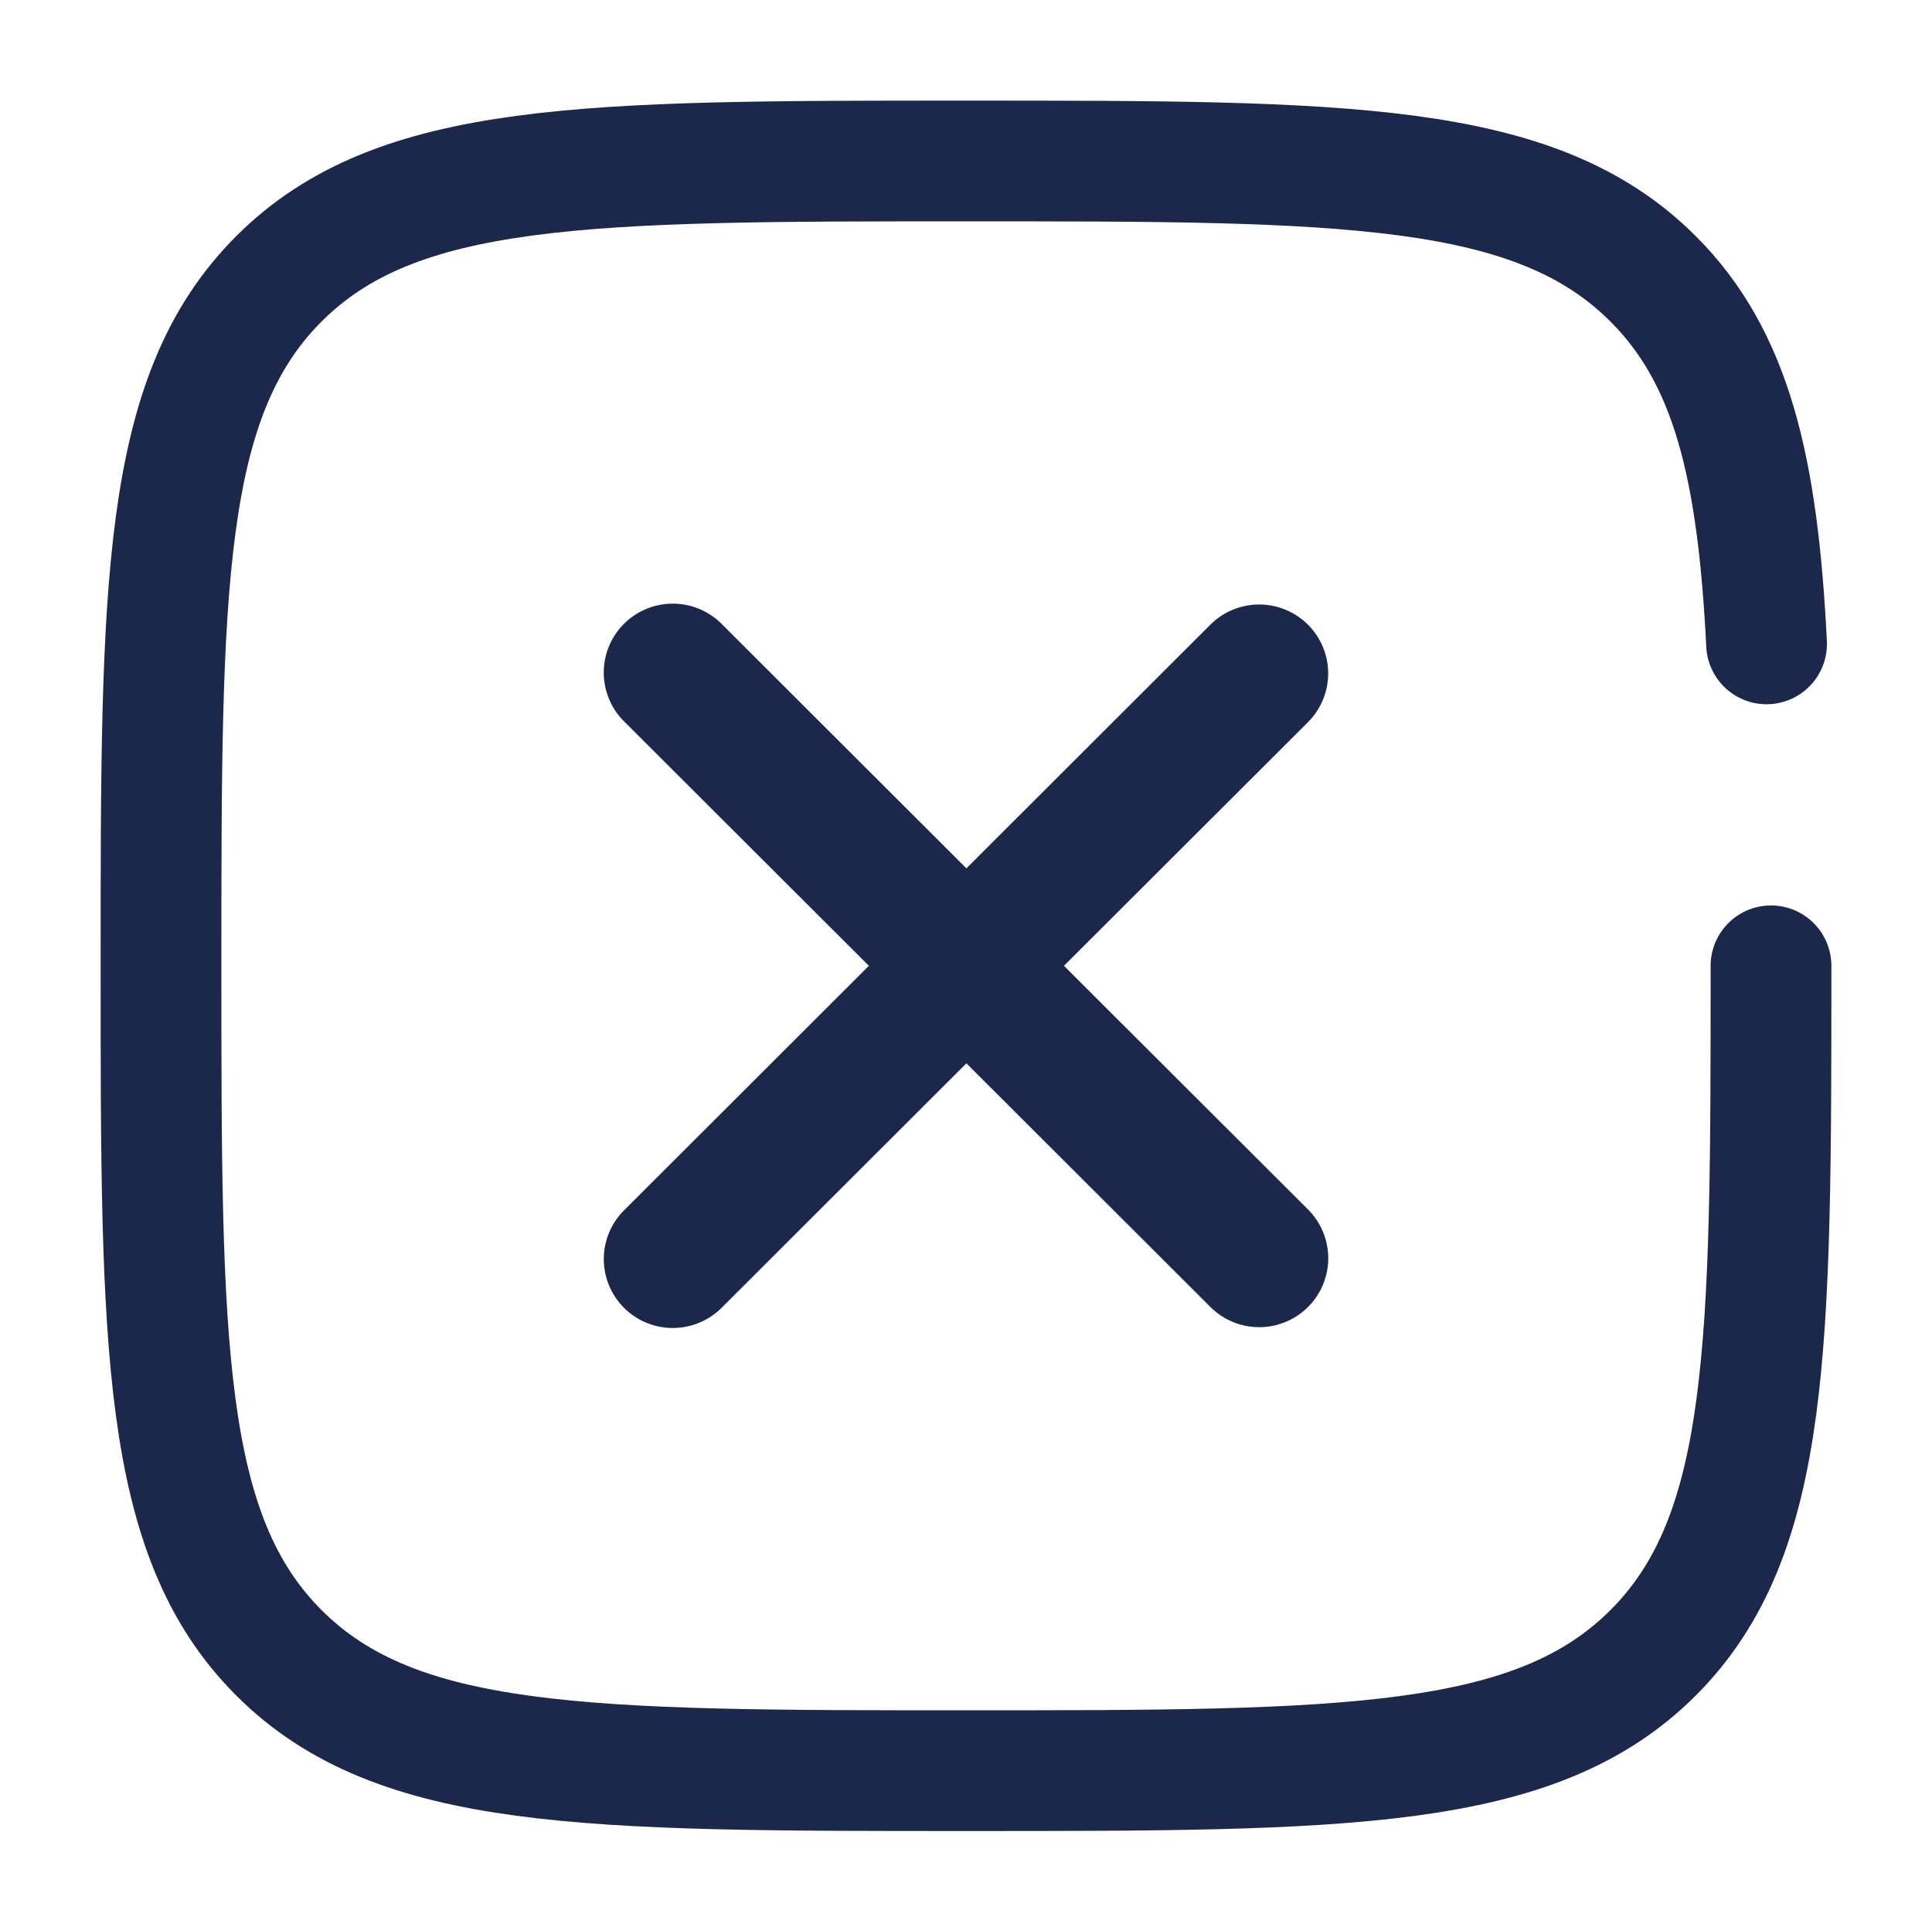 <svg width="800" height="791" viewBox="0 0 800 791" fill="none" xmlns="http://www.w3.org/2000/svg">
<path d="M733.333 400C733.333 557.133 733.333 635.703 684.517 684.517C635.703 733.333 557.133 733.333 400 733.333C242.865 733.333 164.298 733.333 115.482 684.517C66.667 635.703 66.667 557.133 66.667 400C66.667 242.865 66.667 164.298 115.482 115.482C164.298 66.667 242.865 66.667 400 66.667C557.133 66.667 635.703 66.667 684.517 115.482C716.977 147.94 727.853 193.552 731.497 266.667" stroke="#1C274C" stroke-width="50" stroke-linecap="round"/>
<path fill-rule="evenodd" clip-rule="evenodd" d="M400.171 440.381L501.2 541.295C506.561 546.65 513.832 549.658 521.414 549.658C528.995 549.658 536.266 546.65 541.627 541.295C546.988 535.94 550 528.678 550 521.105C550 513.532 546.988 506.269 541.627 500.914L440.56 400L541.608 299.086C544.261 296.434 546.366 293.287 547.801 289.823C549.237 286.359 549.975 282.647 549.974 278.898C549.973 275.149 549.233 271.437 547.796 267.974C546.359 264.511 544.253 261.365 541.599 258.714C538.944 256.064 535.793 253.962 532.325 252.528C528.858 251.095 525.141 250.357 521.388 250.358C517.635 250.359 513.919 251.098 510.452 252.533C506.985 253.969 503.834 256.072 501.181 258.724L400.171 359.638L299.141 258.724C296.507 255.996 293.354 253.82 289.868 252.323C286.383 250.825 282.633 250.036 278.839 250.001C275.044 249.966 271.281 250.687 267.768 252.121C264.256 253.554 261.064 255.672 258.38 258.351C255.695 261.03 253.572 264.216 252.133 267.723C250.695 271.23 249.97 274.989 250.001 278.779C250.032 282.569 250.819 286.315 252.315 289.798C253.811 293.282 255.986 296.432 258.714 299.067L359.782 400L258.733 500.933C256.005 503.568 253.83 506.718 252.334 510.202C250.838 513.685 250.051 517.431 250.02 521.221C249.989 525.011 250.714 528.769 252.152 532.277C253.591 535.784 255.714 538.97 258.399 541.649C261.083 544.328 264.275 546.446 267.787 547.879C271.3 549.313 275.063 550.034 278.858 549.999C282.652 549.964 286.402 549.175 289.888 547.677C293.373 546.18 296.526 544.004 299.16 541.276L400.171 440.381Z" fill="#1C274C"/>
</svg>
